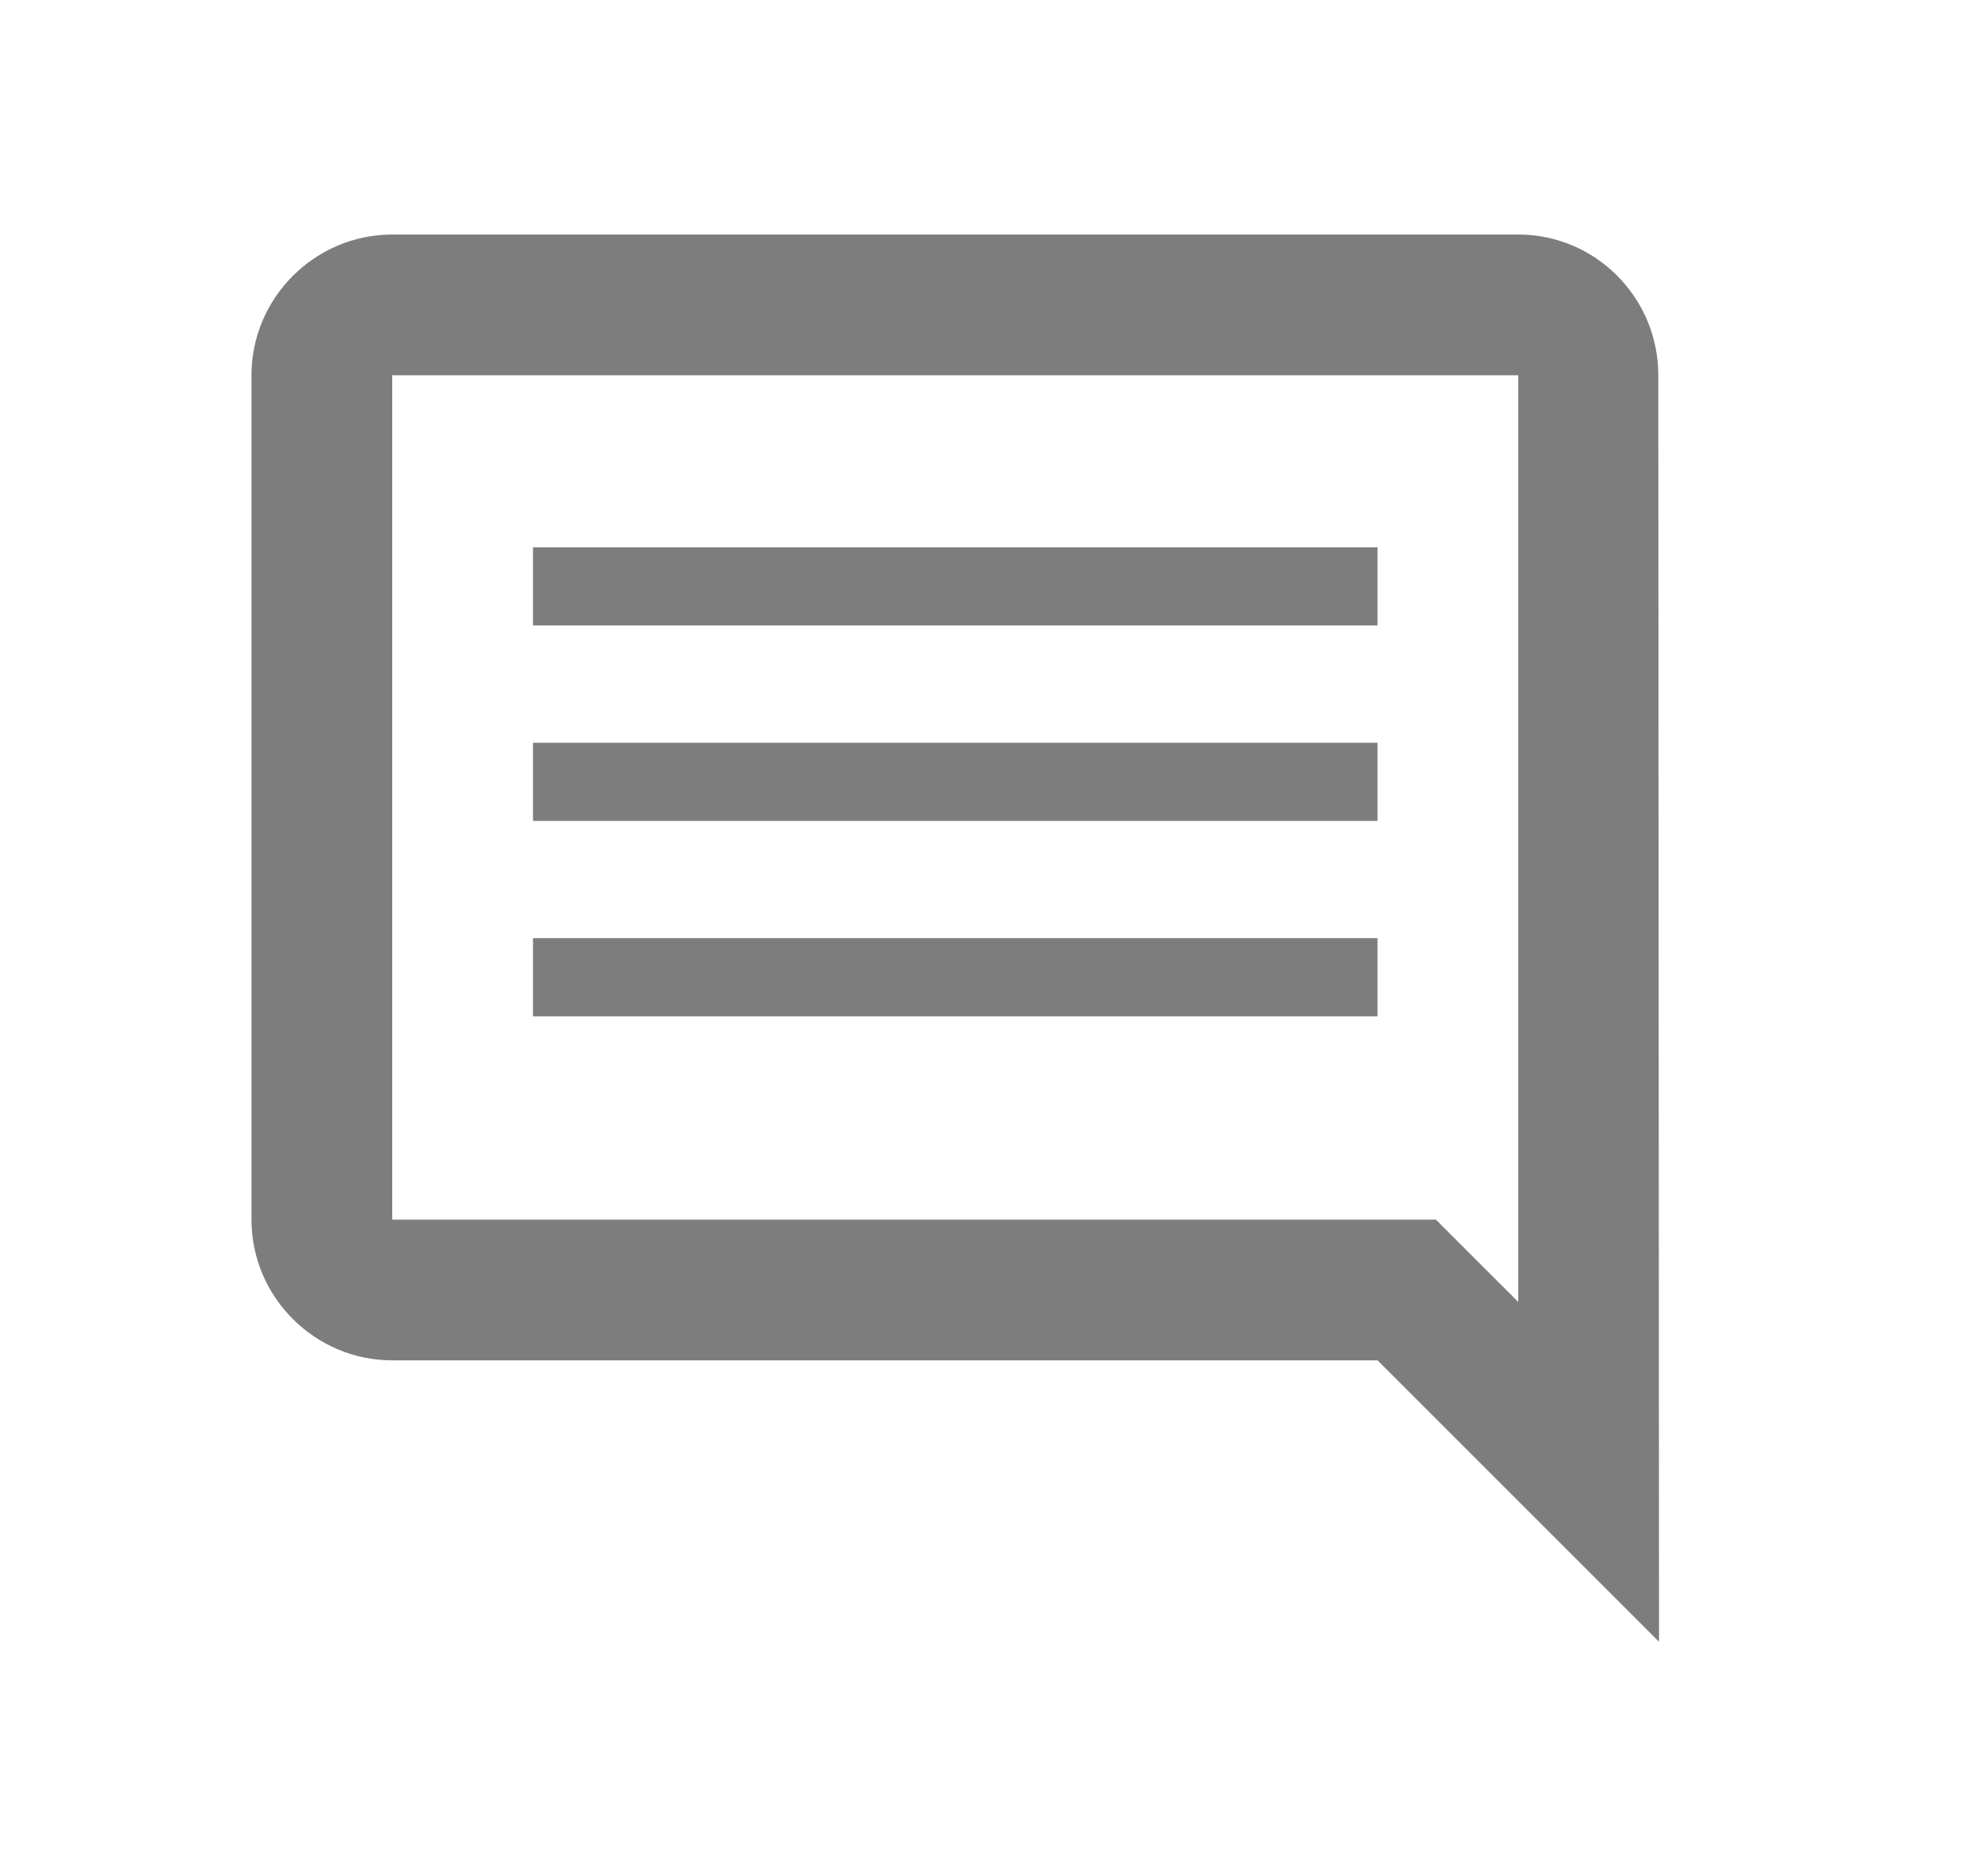 <svg width="19" height="18" viewBox="0 0 19 18" fill="none" xmlns="http://www.w3.org/2000/svg">
<path d="M15.905 3.6C15.905 2.857 15.305 2.25 14.562 2.25H3.762C3.02 2.25 2.412 2.857 2.412 3.6V11.7C2.412 12.443 3.02 13.05 3.762 13.05H13.212L15.912 15.75L15.905 3.6ZM14.562 3.6V12.49L13.772 11.7H3.762V3.6H14.562ZM5.112 9H13.212V9.75H5.112V9ZM5.112 7.125H13.212V7.875H5.112V7.125ZM5.112 5.25H13.212V6H5.112V5.25Z" fill="#272727" fill-opacity="0.6"/>
</svg>

